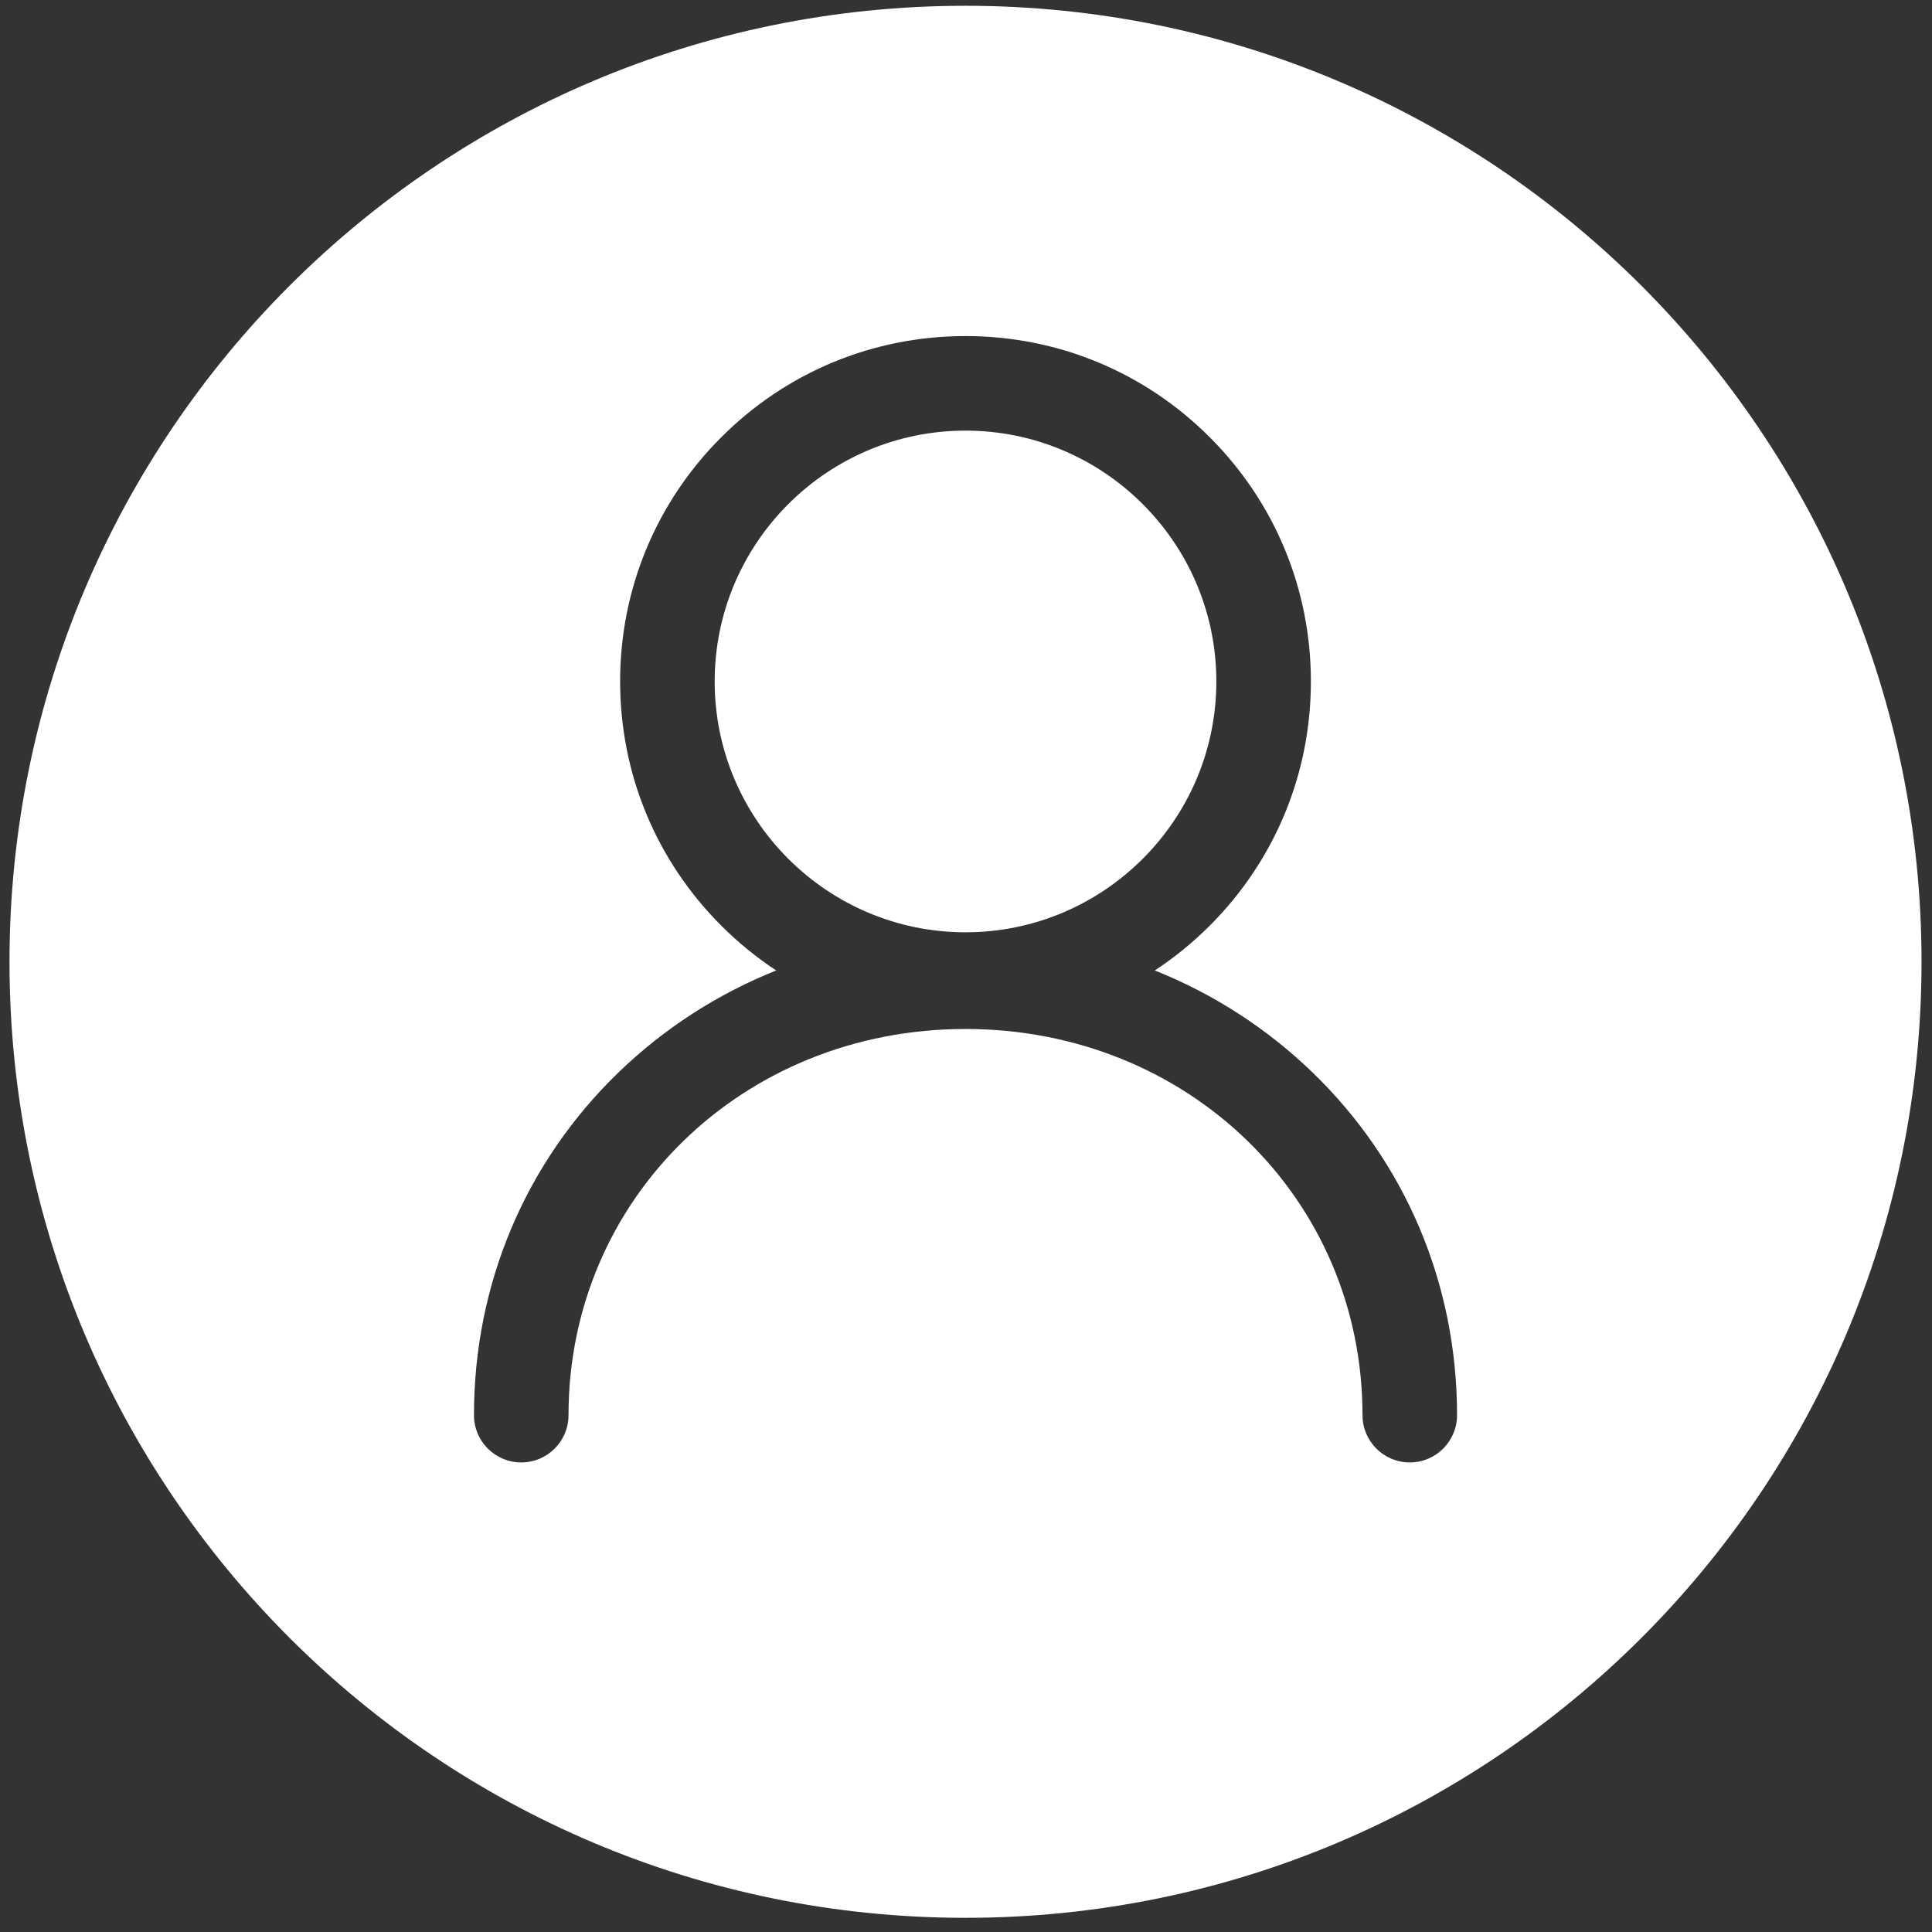 <?xml version="1.0" standalone="no"?><!DOCTYPE svg PUBLIC "-//W3C//DTD SVG 1.1//EN" "http://www.w3.org/Graphics/SVG/1.1/DTD/svg11.dtd"><svg width="200" height="200" viewBox="0 0 200 200" version="1.1" xmlns="http://www.w3.org/2000/svg" xmlns:xlink="http://www.w3.org/1999/xlink"><rect x="0" y="0" width="200" height="200" fill="#333333" stroke="none"/><defs><style type="text/css"><![CDATA[
@font-face { font-family: ifont; src: url("//at.alicdn.com/t/font_1442373896_4754455.eot?#iefix") format("embedded-opentype"), url("//at.alicdn.com/t/font_1442373896_4754455.woff") format("woff"), url("//at.alicdn.com/t/font_1442373896_4754455.ttf") format("truetype"), url("//at.alicdn.com/t/font_1442373896_4754455.svg#ifont") format("svg"); }

]]></style></defs><g class="transform-group"><g transform="scale(0.195, 0.195)"><path d="M512.561 228.604c-73.425 0-133.162 59.737-133.162 133.161 0 73.426 59.737 133.162 133.162 133.162 73.423 0 133.16-59.735 133.16-133.162C645.721 288.34 585.985 228.604 512.561 228.604L512.561 228.604zM512.563 3.07c-280.297 0-507.523 227.224-507.523 507.522 0 280.297 227.225 507.522 507.523 507.522 280.296 0 507.519-227.226 507.519-507.522C1020.082 230.294 792.859 3.07 512.563 3.07L512.563 3.07zM748.41 776.362c-13.86 0-25.099-11.236-25.099-25.097 0-114.958-92.572-205.011-210.75-205.011-118.179 0-210.753 90.053-210.753 205.011 0 13.861-11.235 25.097-25.097 25.097-13.859 0-25.096-11.236-25.096-25.097 0-69.509 27.253-134.127 76.734-181.945 24.311-23.49 52.712-41.732 83.716-54.136-10.387-6.836-20.161-14.772-29.155-23.769-34.632-34.63-53.704-80.676-53.704-129.651s19.071-95.019 53.704-129.652c34.628-34.631 80.673-53.702 129.65-53.702 48.972 0 95.018 19.07 129.652 53.702 34.631 34.632 53.701 80.675 53.701 129.652 0 48.974-19.07 95.021-53.701 129.651-9.001 8.996-18.769 16.934-29.158 23.769 31.004 12.403 59.407 30.642 83.715 54.136 49.483 47.818 76.735 112.436 76.735 181.945C773.506 765.125 762.267 776.362 748.41 776.362L748.41 776.362z" fill="#fff"></path></g></g></svg>
